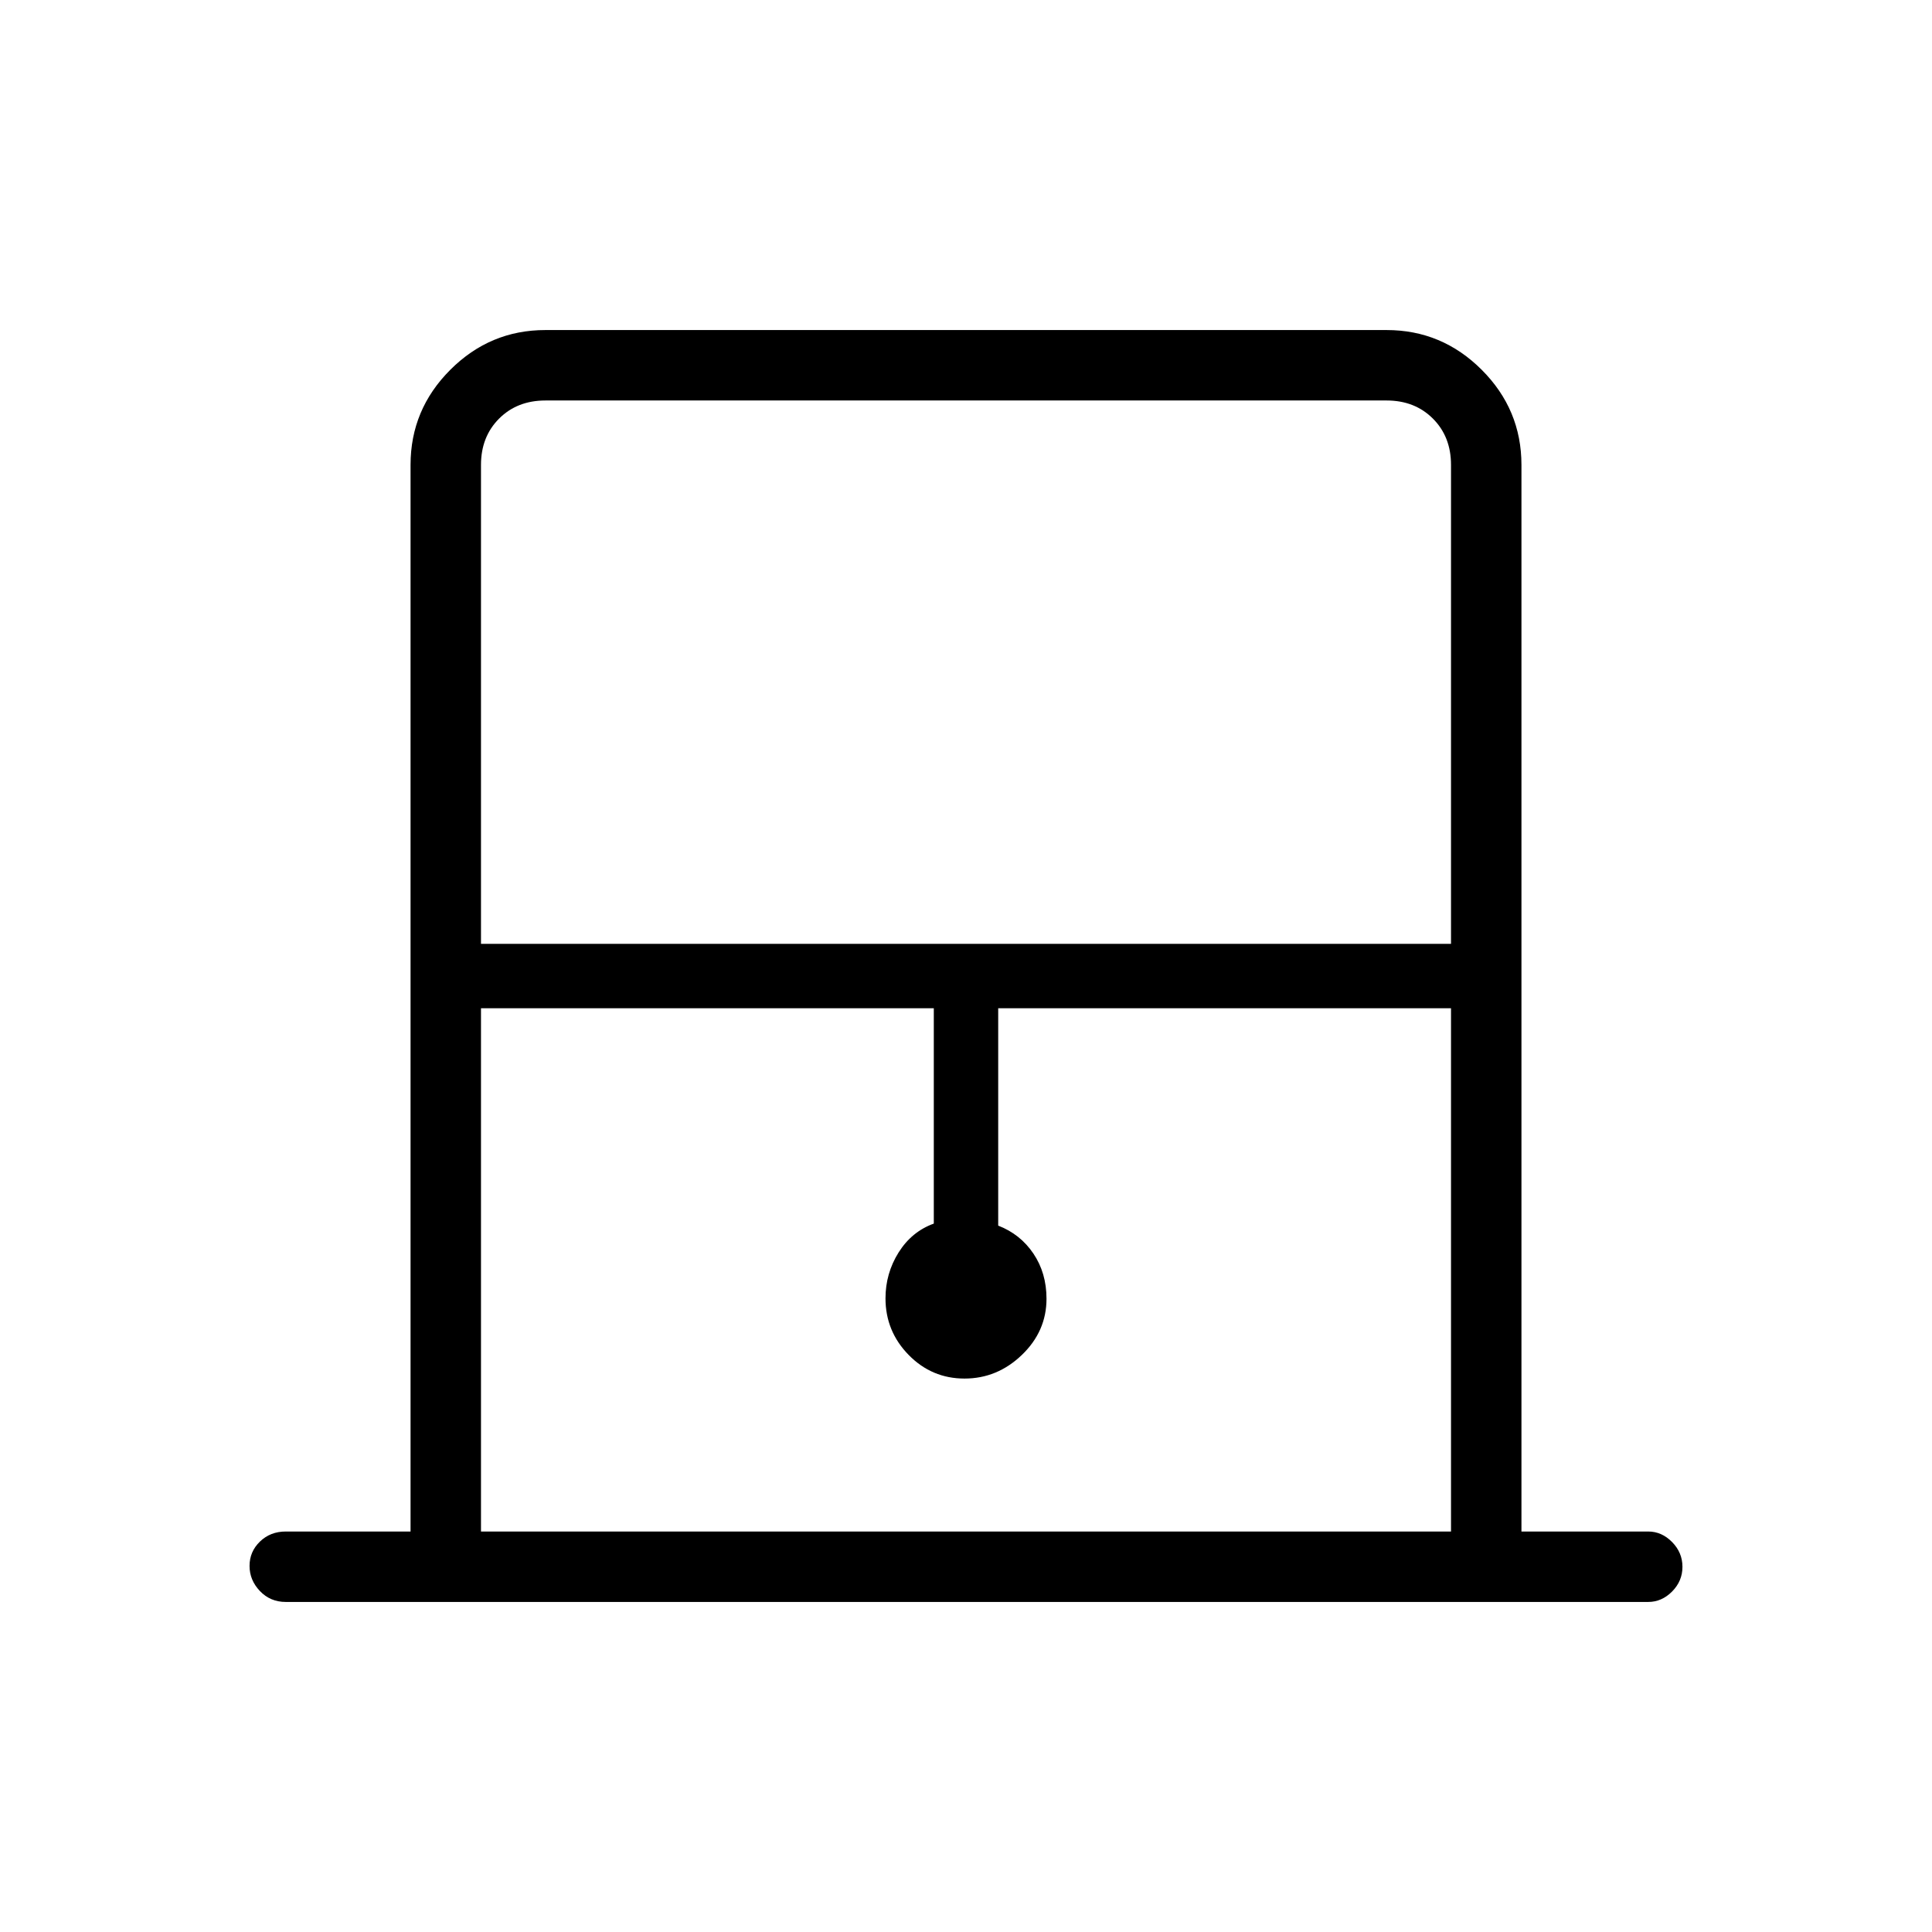 <svg xmlns="http://www.w3.org/2000/svg" height="48" viewBox="0 -960 960 960" width="48"><path d="M204-199v-530q0-27.5 19.75-47.25T271-796h418q27.5 0 47.25 19.75T756-729v530h63q6.7 0 11.85 5.23 5.15 5.23 5.15 12.31 0 7.09-5.15 12.28Q825.7-164 819-164H142q-7.68 0-12.84-5.41t-5.16-12.5q0-7.09 5.16-12.09t12.84-5h62Zm35-292h482v-238q0-14-9-23t-23-9H271q-14 0-23 9t-9 23v238Zm0 292h482v-260H496v108q11 4.26 17.5 13.91t6.5 22.42q0 16.17-12.23 27.92T479.27-275q-16.27 0-27.77-11.75T440-314.86q0-12.4 6.5-22.78T464-352v-107H239v260Zm0-562h482-482Z"/></svg>